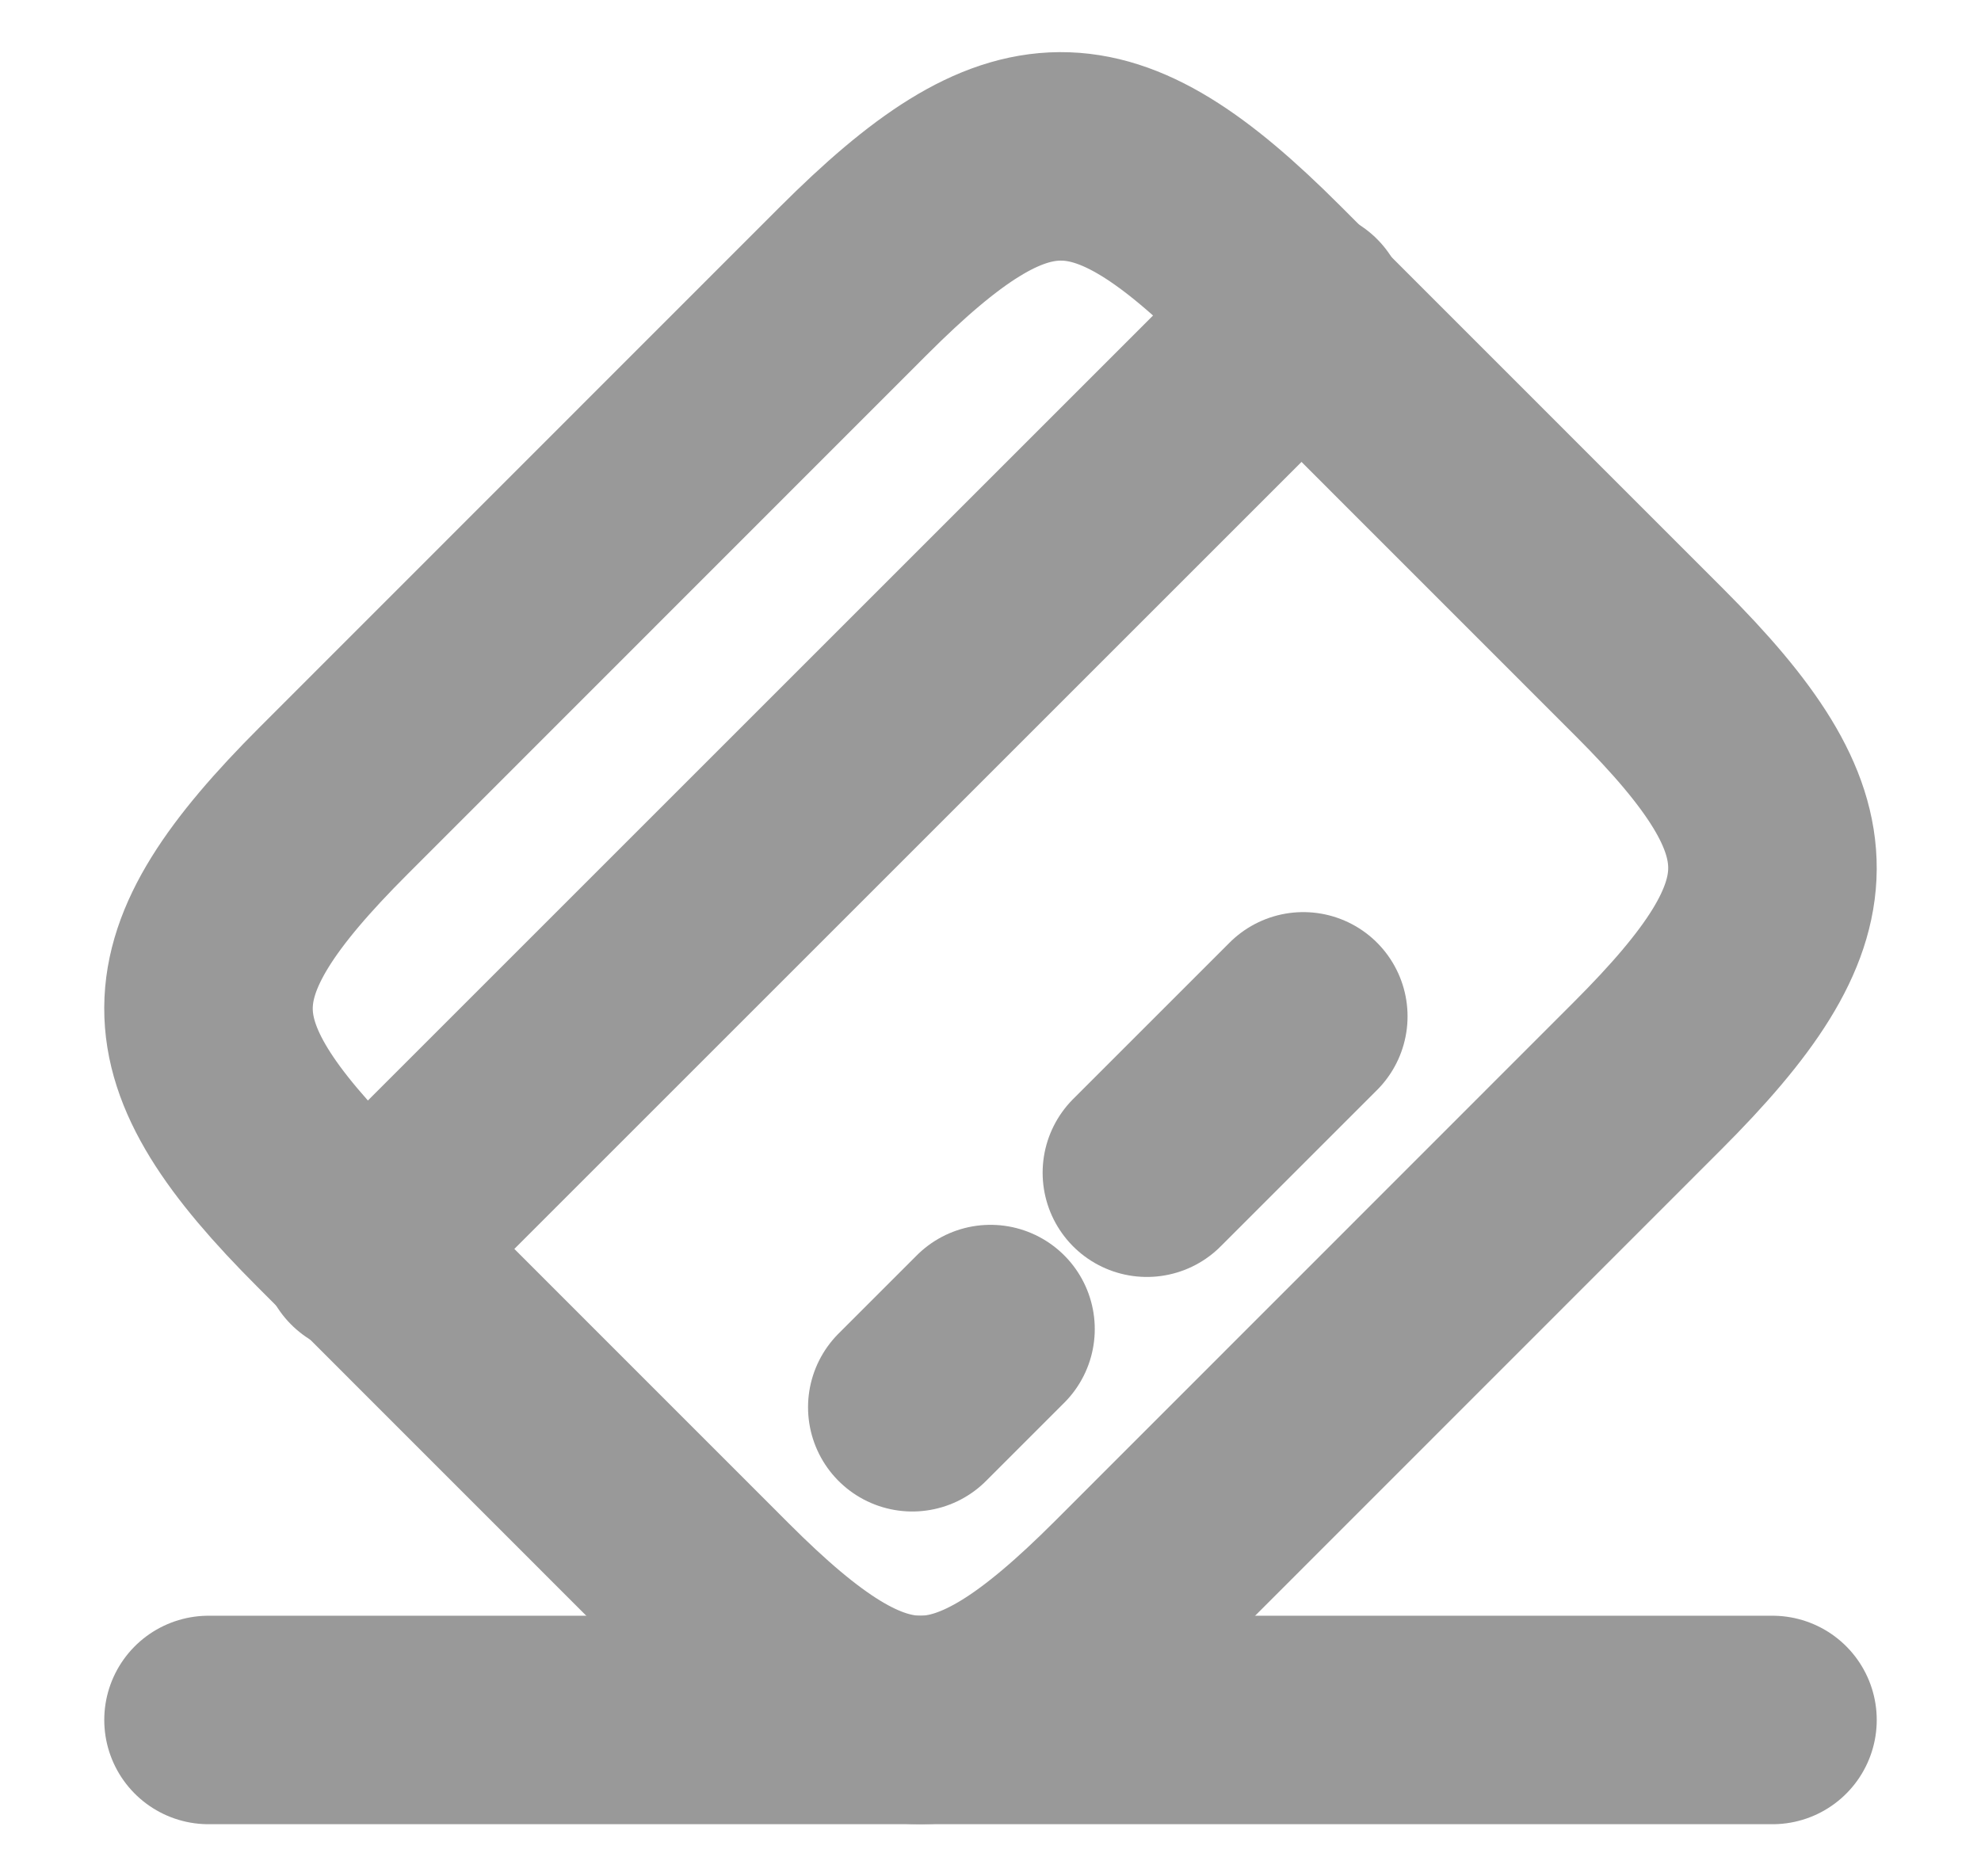 <svg width="19" height="18" viewBox="0 0 19 18" fill="none" xmlns="http://www.w3.org/2000/svg">
<path d="M3.5 12L12.5 3" stroke="#999999" stroke-width="2" stroke-miterlimit="10" stroke-linecap="round" stroke-linejoin="round"/>
<path d="M8.75 13.5L9.5 12.75" stroke="#999999" stroke-width="2" stroke-miterlimit="10" stroke-linecap="round" stroke-linejoin="round"/>
<path d="M11 11.25L12.5 9.75" stroke="#999999" stroke-width="2" stroke-miterlimit="10" stroke-linecap="round" stroke-linejoin="round"/>
<path d="M3.201 7.68L8.181 2.698C9.771 1.108 10.566 1.101 12.142 2.676L15.824 6.359C17.399 7.935 17.392 8.73 15.802 10.32L10.822 15.302C9.231 16.892 8.436 16.899 6.861 15.324L3.179 11.641C1.603 10.065 1.603 9.278 3.201 7.68Z" stroke="#999999" stroke-width="2" stroke-linecap="round" stroke-linejoin="round"/>
<path d="M2 16.5H17" stroke="#999999" stroke-width="2" stroke-linecap="round" stroke-linejoin="round"/>
</svg>
